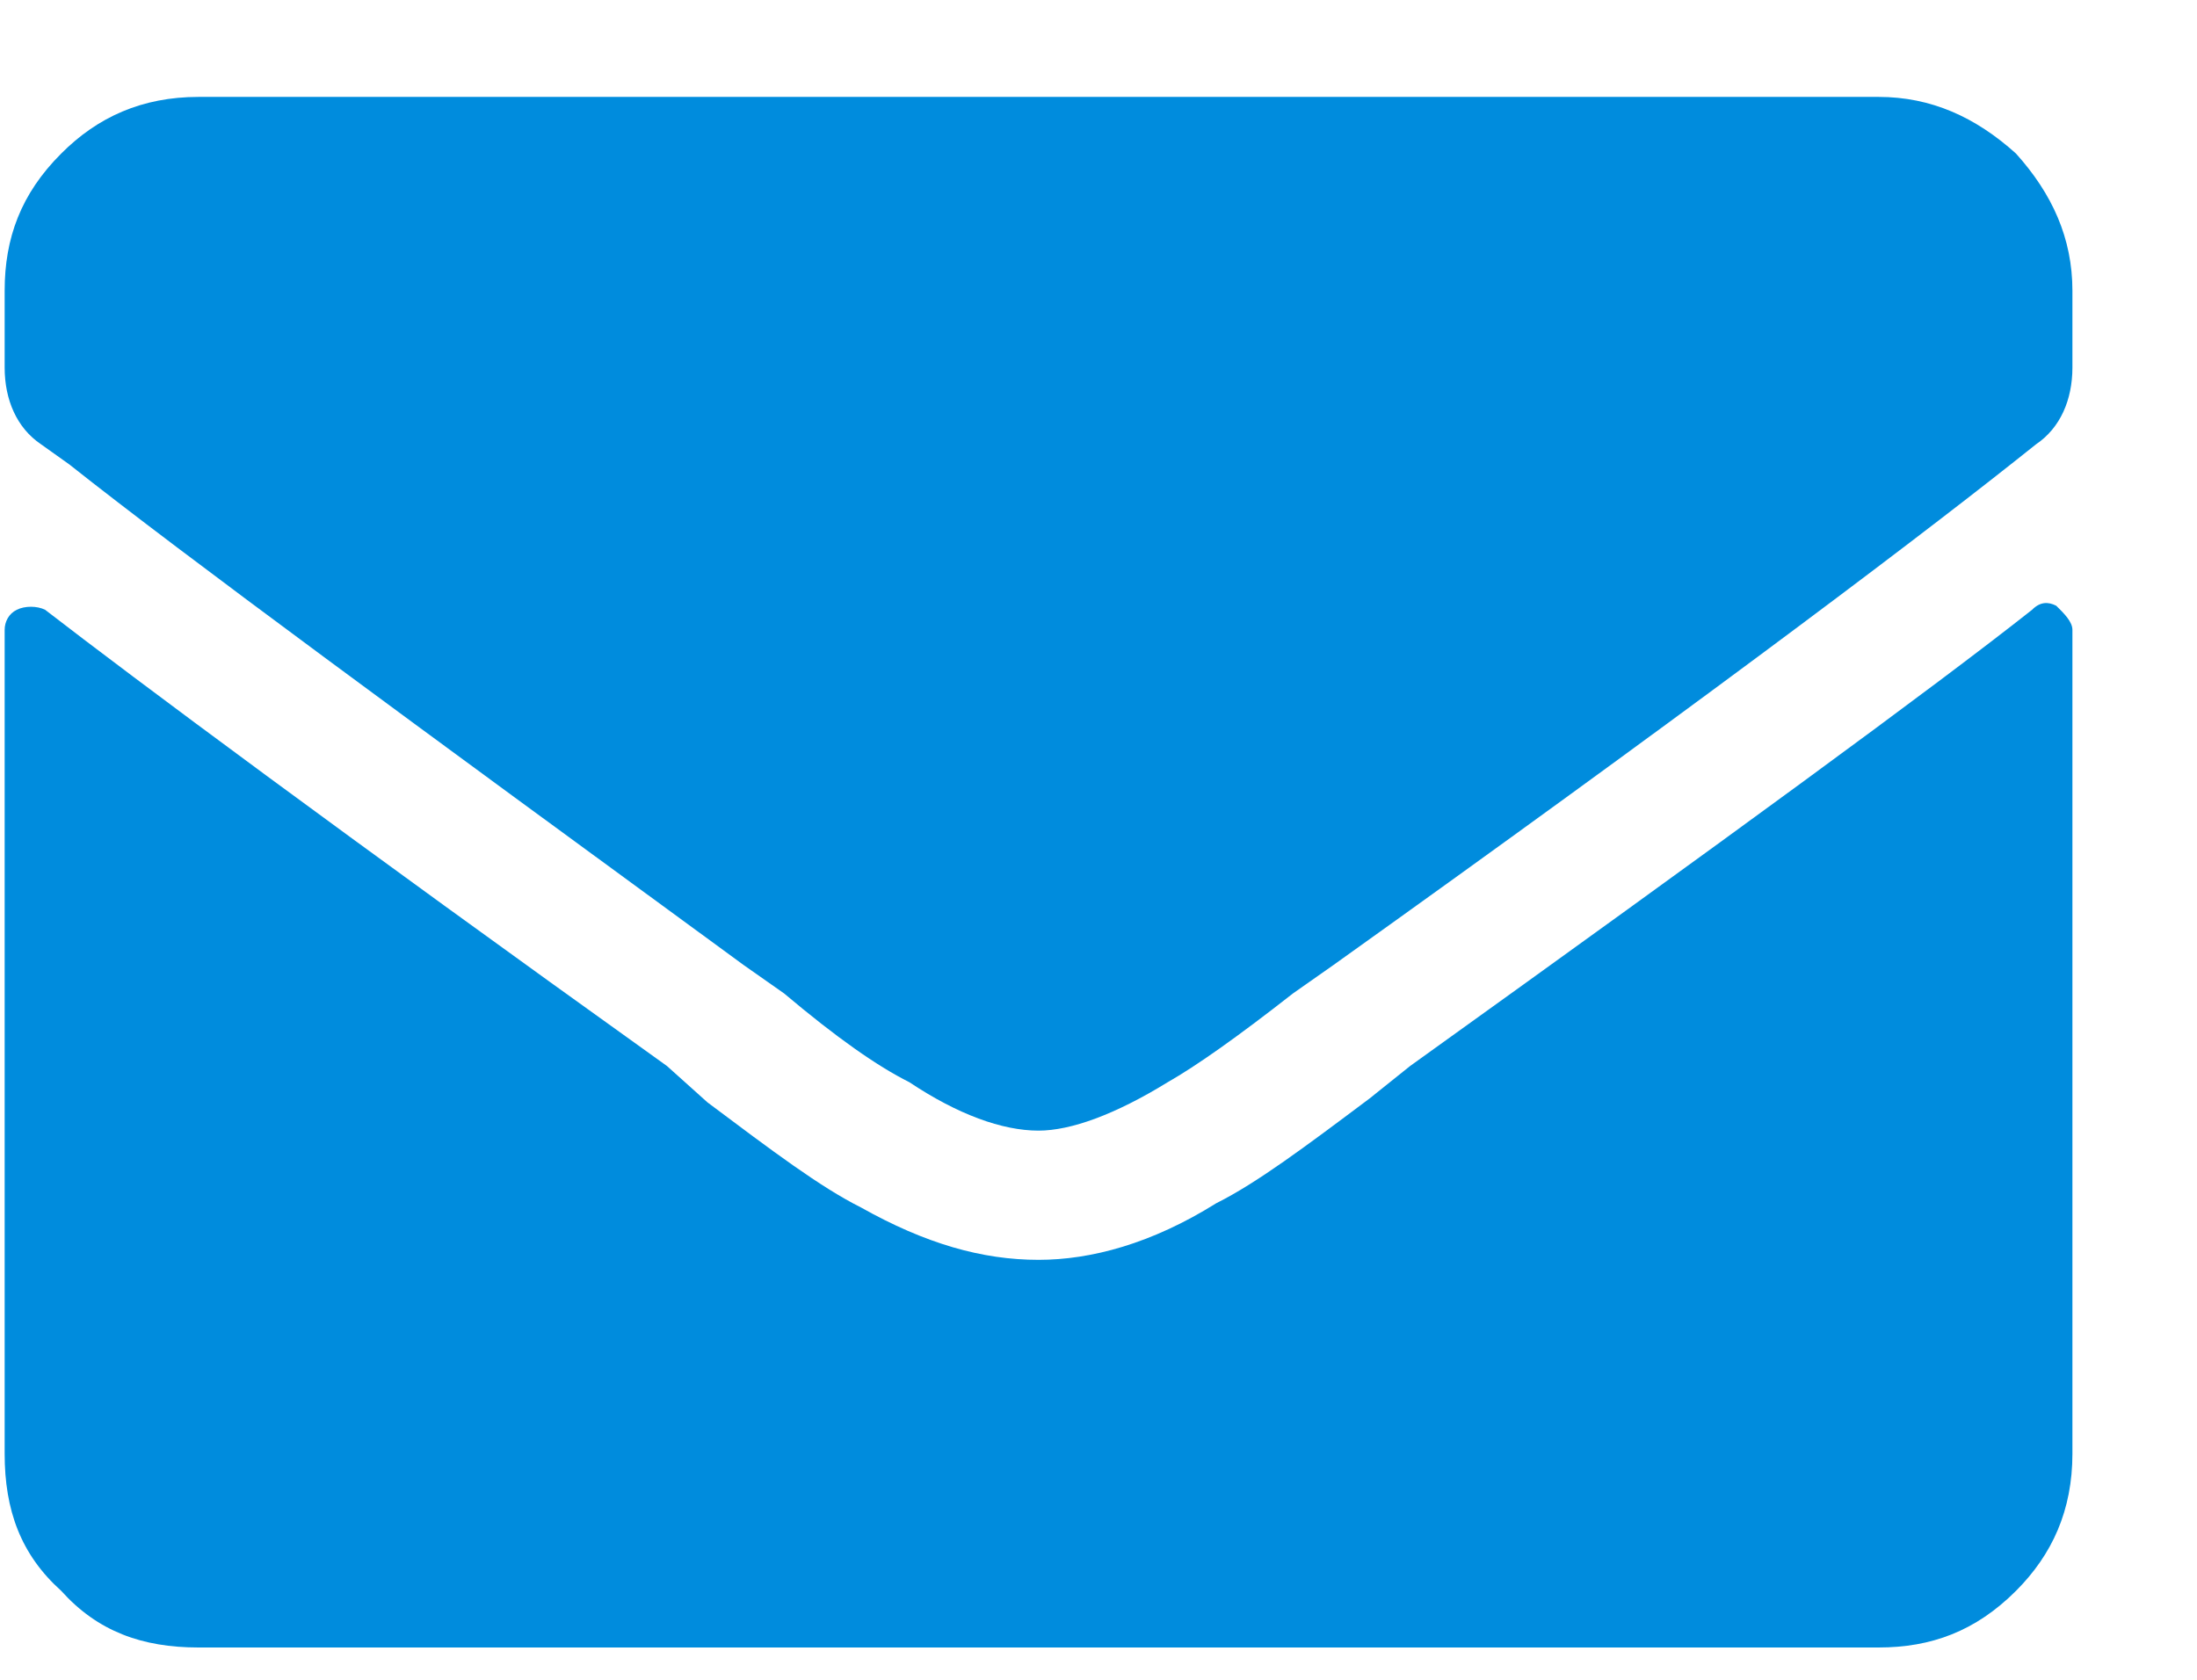 <svg width="17" height="13" viewBox="0 0 17 13" fill="none" xmlns="http://www.w3.org/2000/svg">
<path d="M15.724 4.719C14.974 5.312 13.349 6.5 10.911 8.25L10.599 8.5C10.099 8.875 9.724 9.156 9.411 9.312C8.911 9.625 8.442 9.75 8.036 9.75C7.599 9.75 7.161 9.625 6.661 9.344C6.349 9.188 5.974 8.906 5.474 8.531L5.161 8.25C2.63 6.438 1.036 5.25 0.349 4.719C0.286 4.688 0.192 4.688 0.13 4.719C0.067 4.75 0.036 4.812 0.036 4.875V11.25C0.036 11.688 0.161 12.031 0.474 12.312C0.755 12.625 1.099 12.75 1.536 12.75H14.536C14.942 12.75 15.286 12.625 15.599 12.312C15.88 12.031 16.036 11.688 16.036 11.25V4.875C16.036 4.812 15.974 4.75 15.911 4.688C15.849 4.656 15.786 4.656 15.724 4.719ZM8.036 8.75C7.755 8.75 7.411 8.625 7.036 8.375C6.786 8.25 6.474 8.031 6.067 7.688L5.755 7.469C3.192 5.594 1.442 4.312 0.536 3.594L0.317 3.438C0.13 3.312 0.036 3.094 0.036 2.844V2.25C0.036 1.844 0.161 1.5 0.474 1.188C0.755 0.906 1.099 0.75 1.536 0.75H14.536C14.942 0.75 15.286 0.906 15.599 1.188C15.88 1.5 16.036 1.844 16.036 2.25V2.844C16.036 3.094 15.942 3.312 15.755 3.438L15.599 3.562C14.692 4.281 12.942 5.594 10.317 7.469L10.005 7.688C9.567 8.031 9.255 8.25 9.036 8.375C8.63 8.625 8.286 8.75 8.036 8.75Z" fill="#008CDD"/>
</svg>
